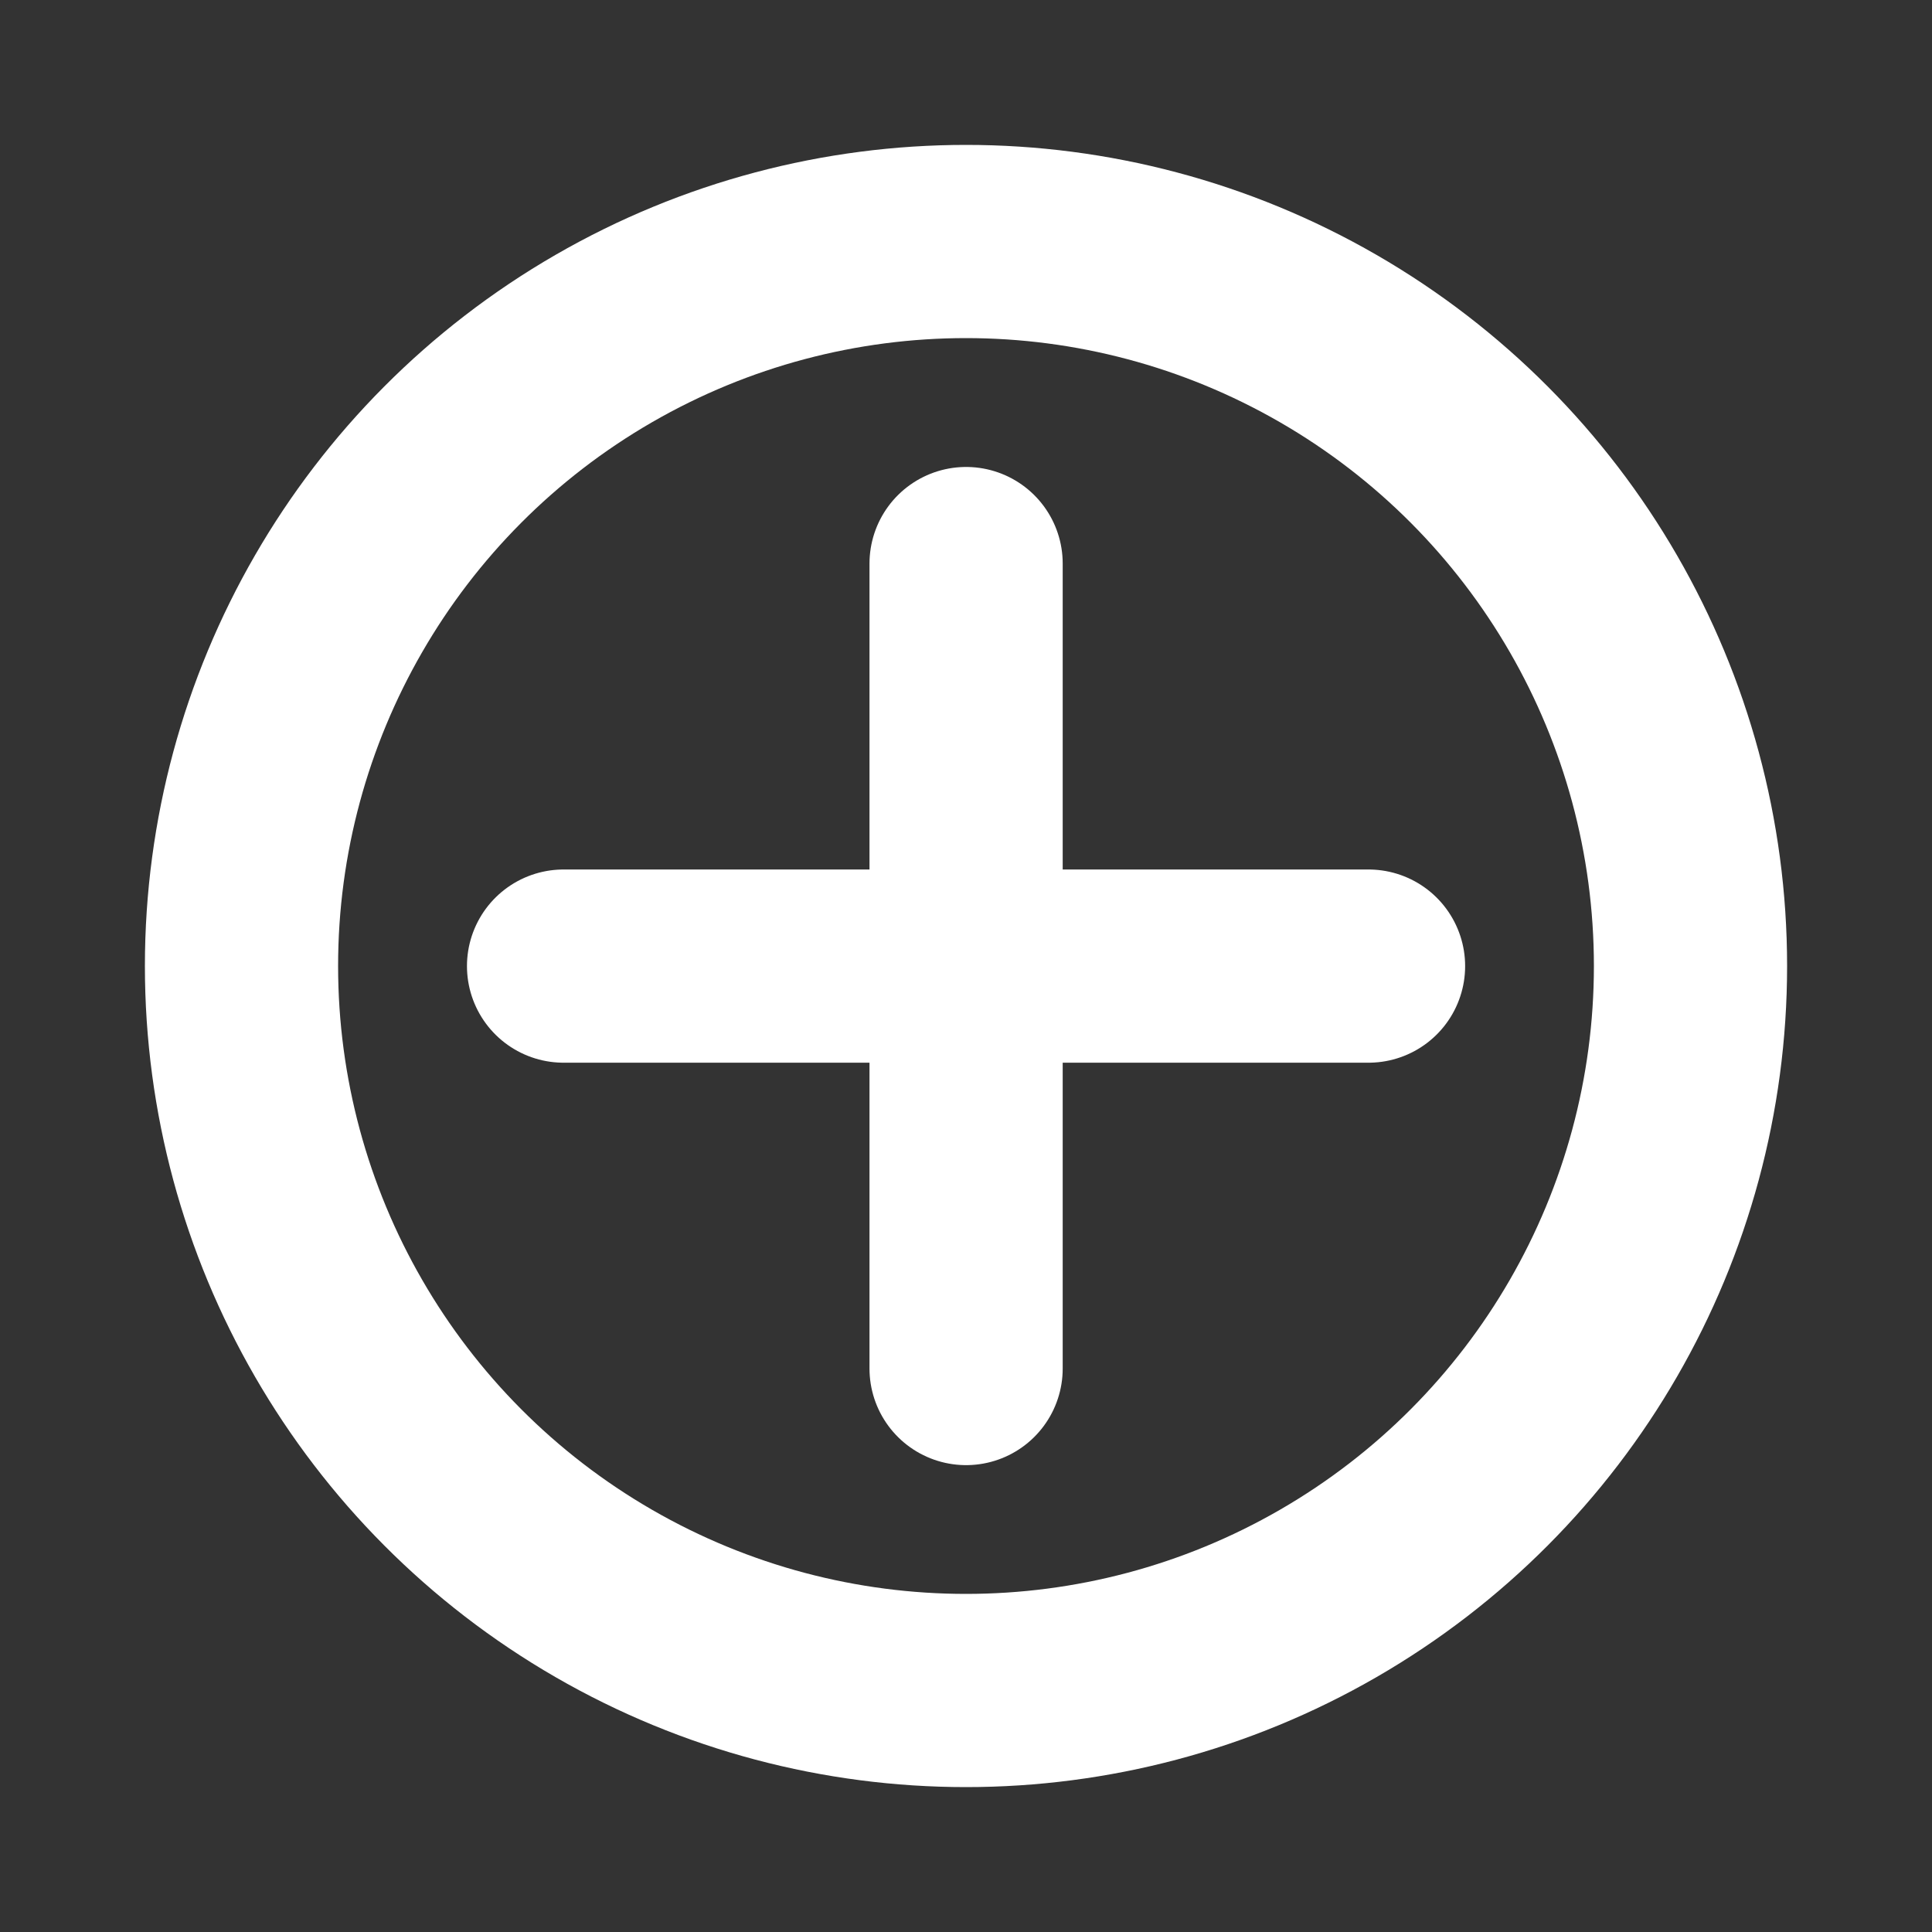 <svg width="20" height="20" viewBox="0 0 20 20" fill="none" xmlns="http://www.w3.org/2000/svg">
<rect x="0" y="0" width="20" height="20" fill="#333333" stroke="none"/>
<path d="M5.834 10.001L10.001 10.001M10.001 10.001L14.167 10.001M10.001 10.001V5.834M10.001 10.001L10.001 14.167" stroke="white" stroke-width="2" stroke-linecap="round" stroke-linejoin="round"/>
<circle cx="10" cy="10" r="7.5" stroke="white" stroke-width="2" stroke-linecap="round" stroke-linejoin="round"/>
</svg>
